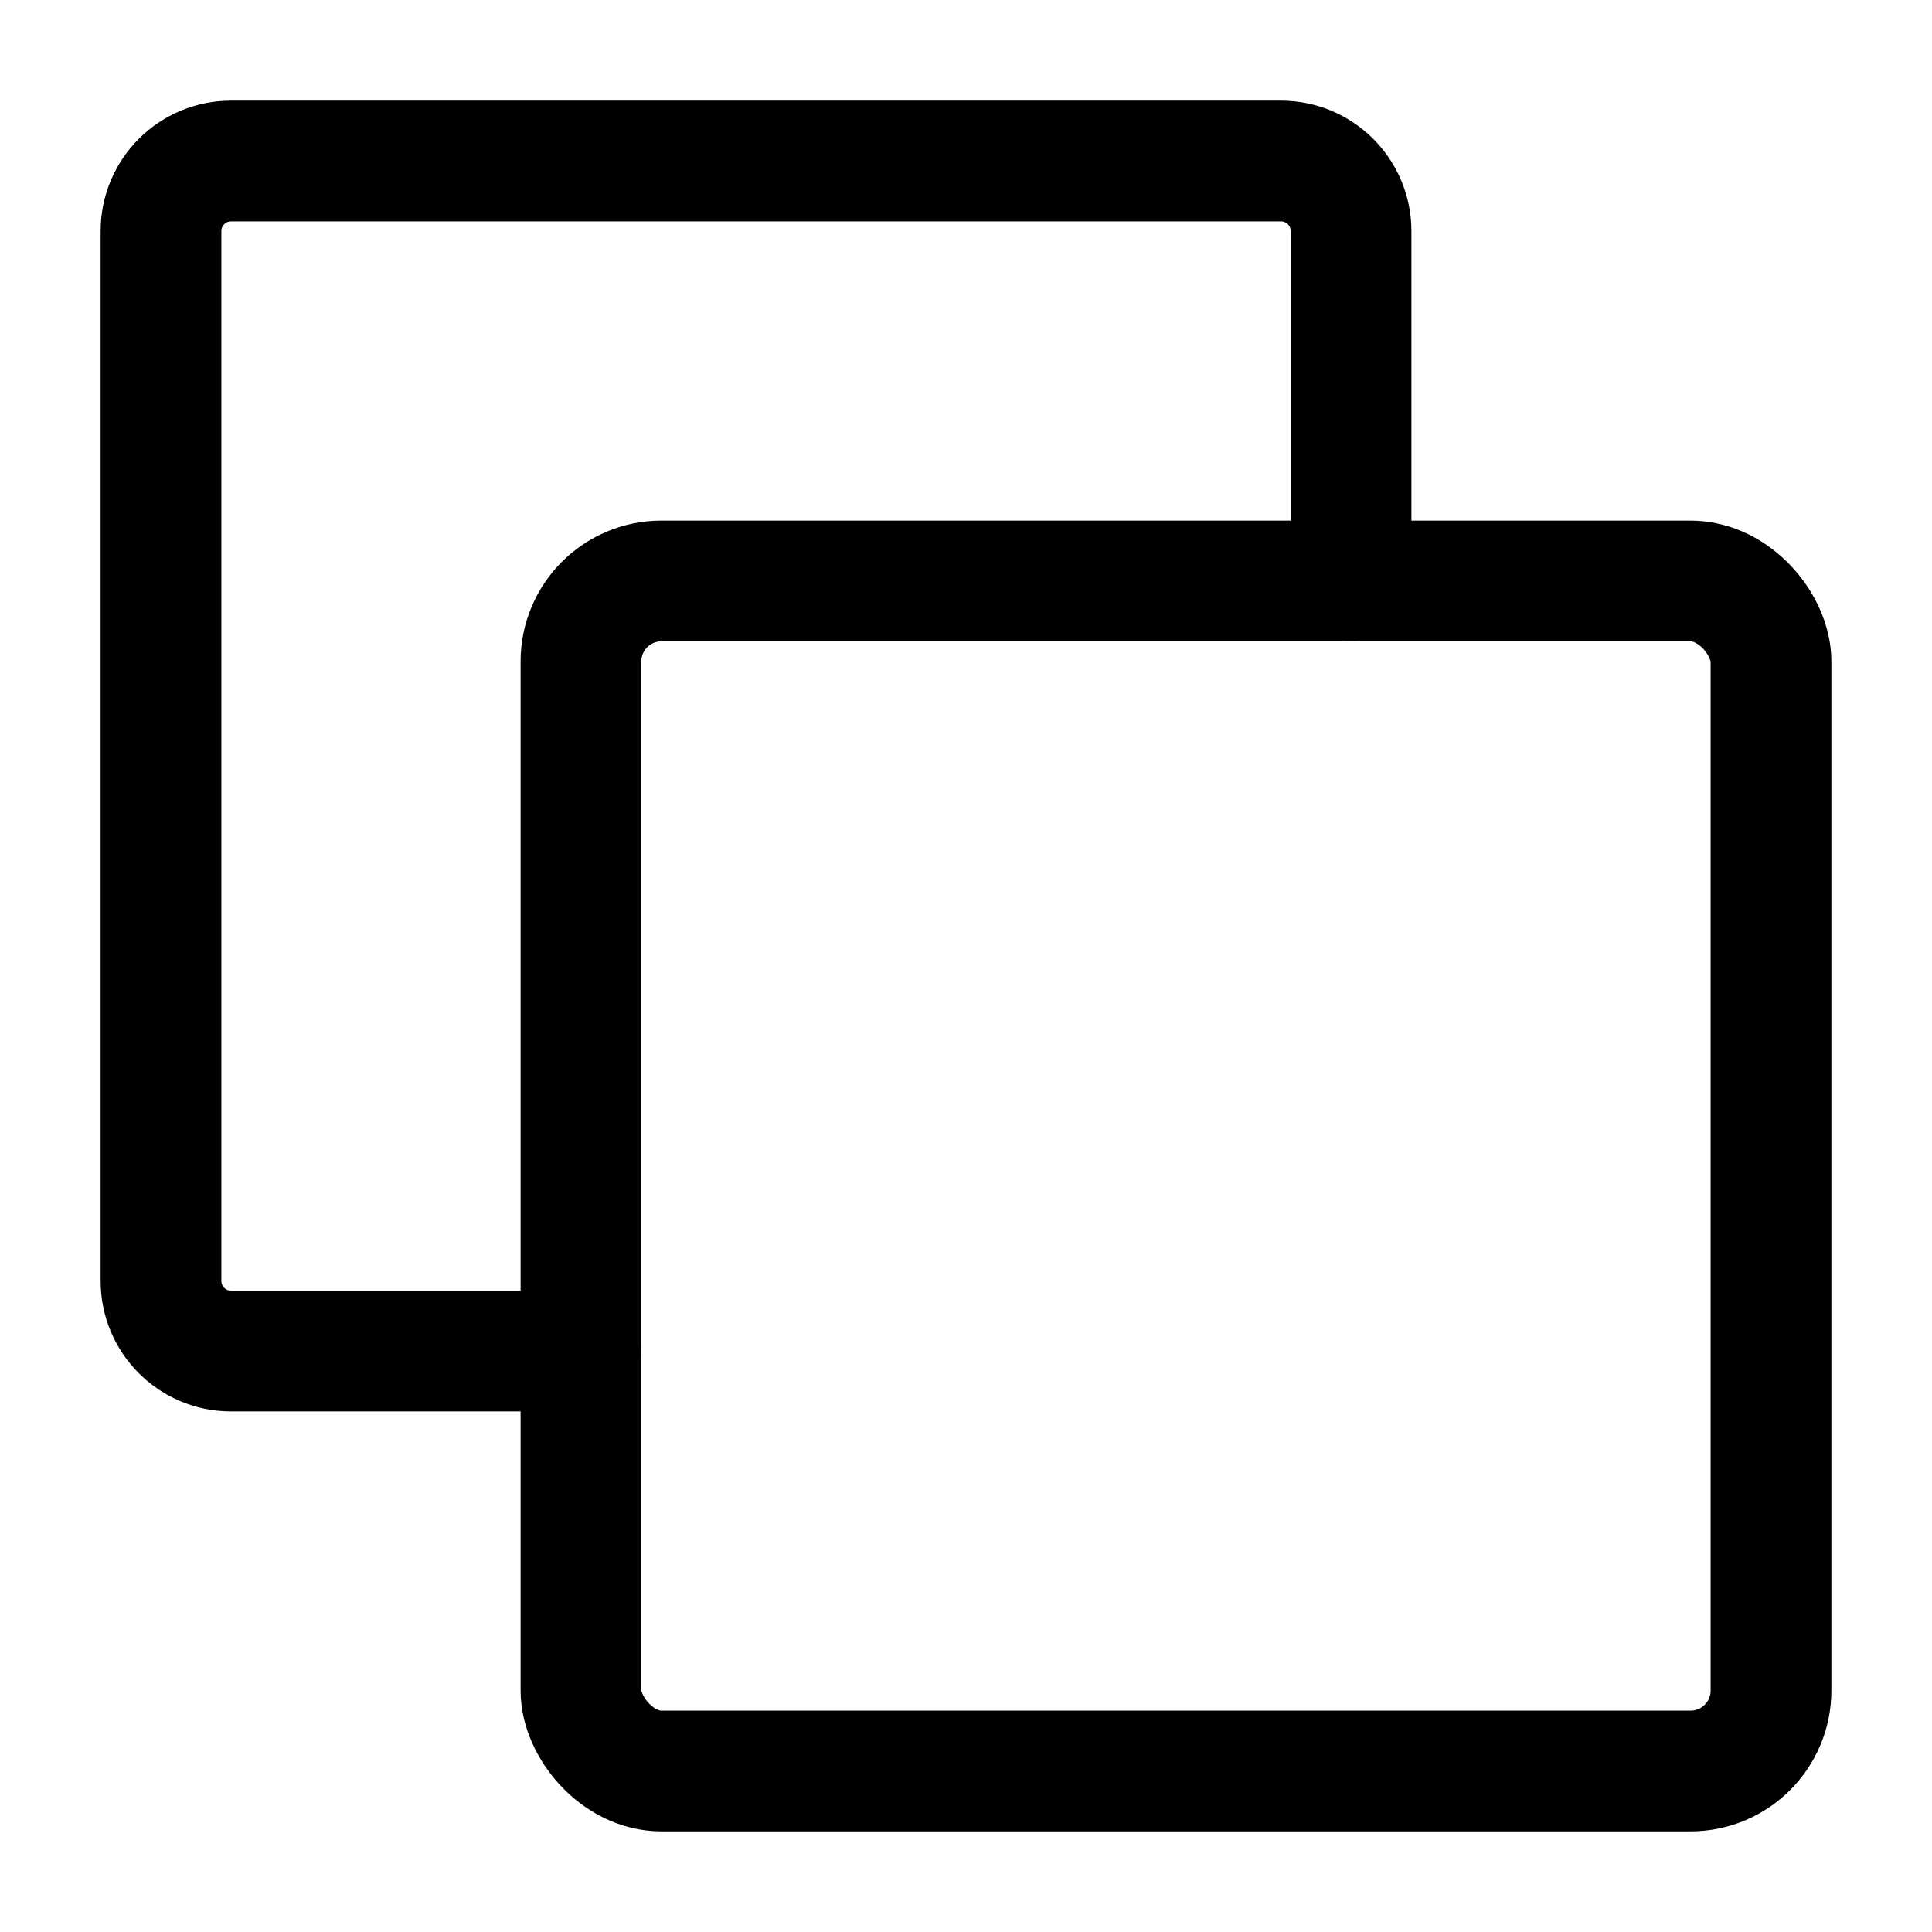 <?xml version="1.0" encoding="UTF-8"?>
<svg width="24px" height="24px" viewBox="0 0 24 24" version="1.1" xmlns="http://www.w3.org/2000/svg" xmlns:xlink="http://www.w3.org/1999/xlink">
    <title>panelStudies</title>
    <g id="panelStudies" stroke="none" stroke-width="1" fill="none" fill-rule="evenodd" stroke-linecap="round" stroke-linejoin="round">
        <g id="studies" transform="translate(2, 2)" stroke="currentColor" stroke-width="1.5">
            <path d="M5.217,14.783 L0.87,14.783 C0.389,14.783 0,14.393 0,13.913 L0,0.87 C0,0.389 0.389,0 0.87,0 L13.913,0 C14.393,0 14.783,0.389 14.783,0.87 L14.783,5.217" id="Path"></path>
            <rect id="Rectangle" x="5.217" y="5.217" width="14.783" height="14.783" rx="1"></rect>
        </g>
    </g>
</svg>